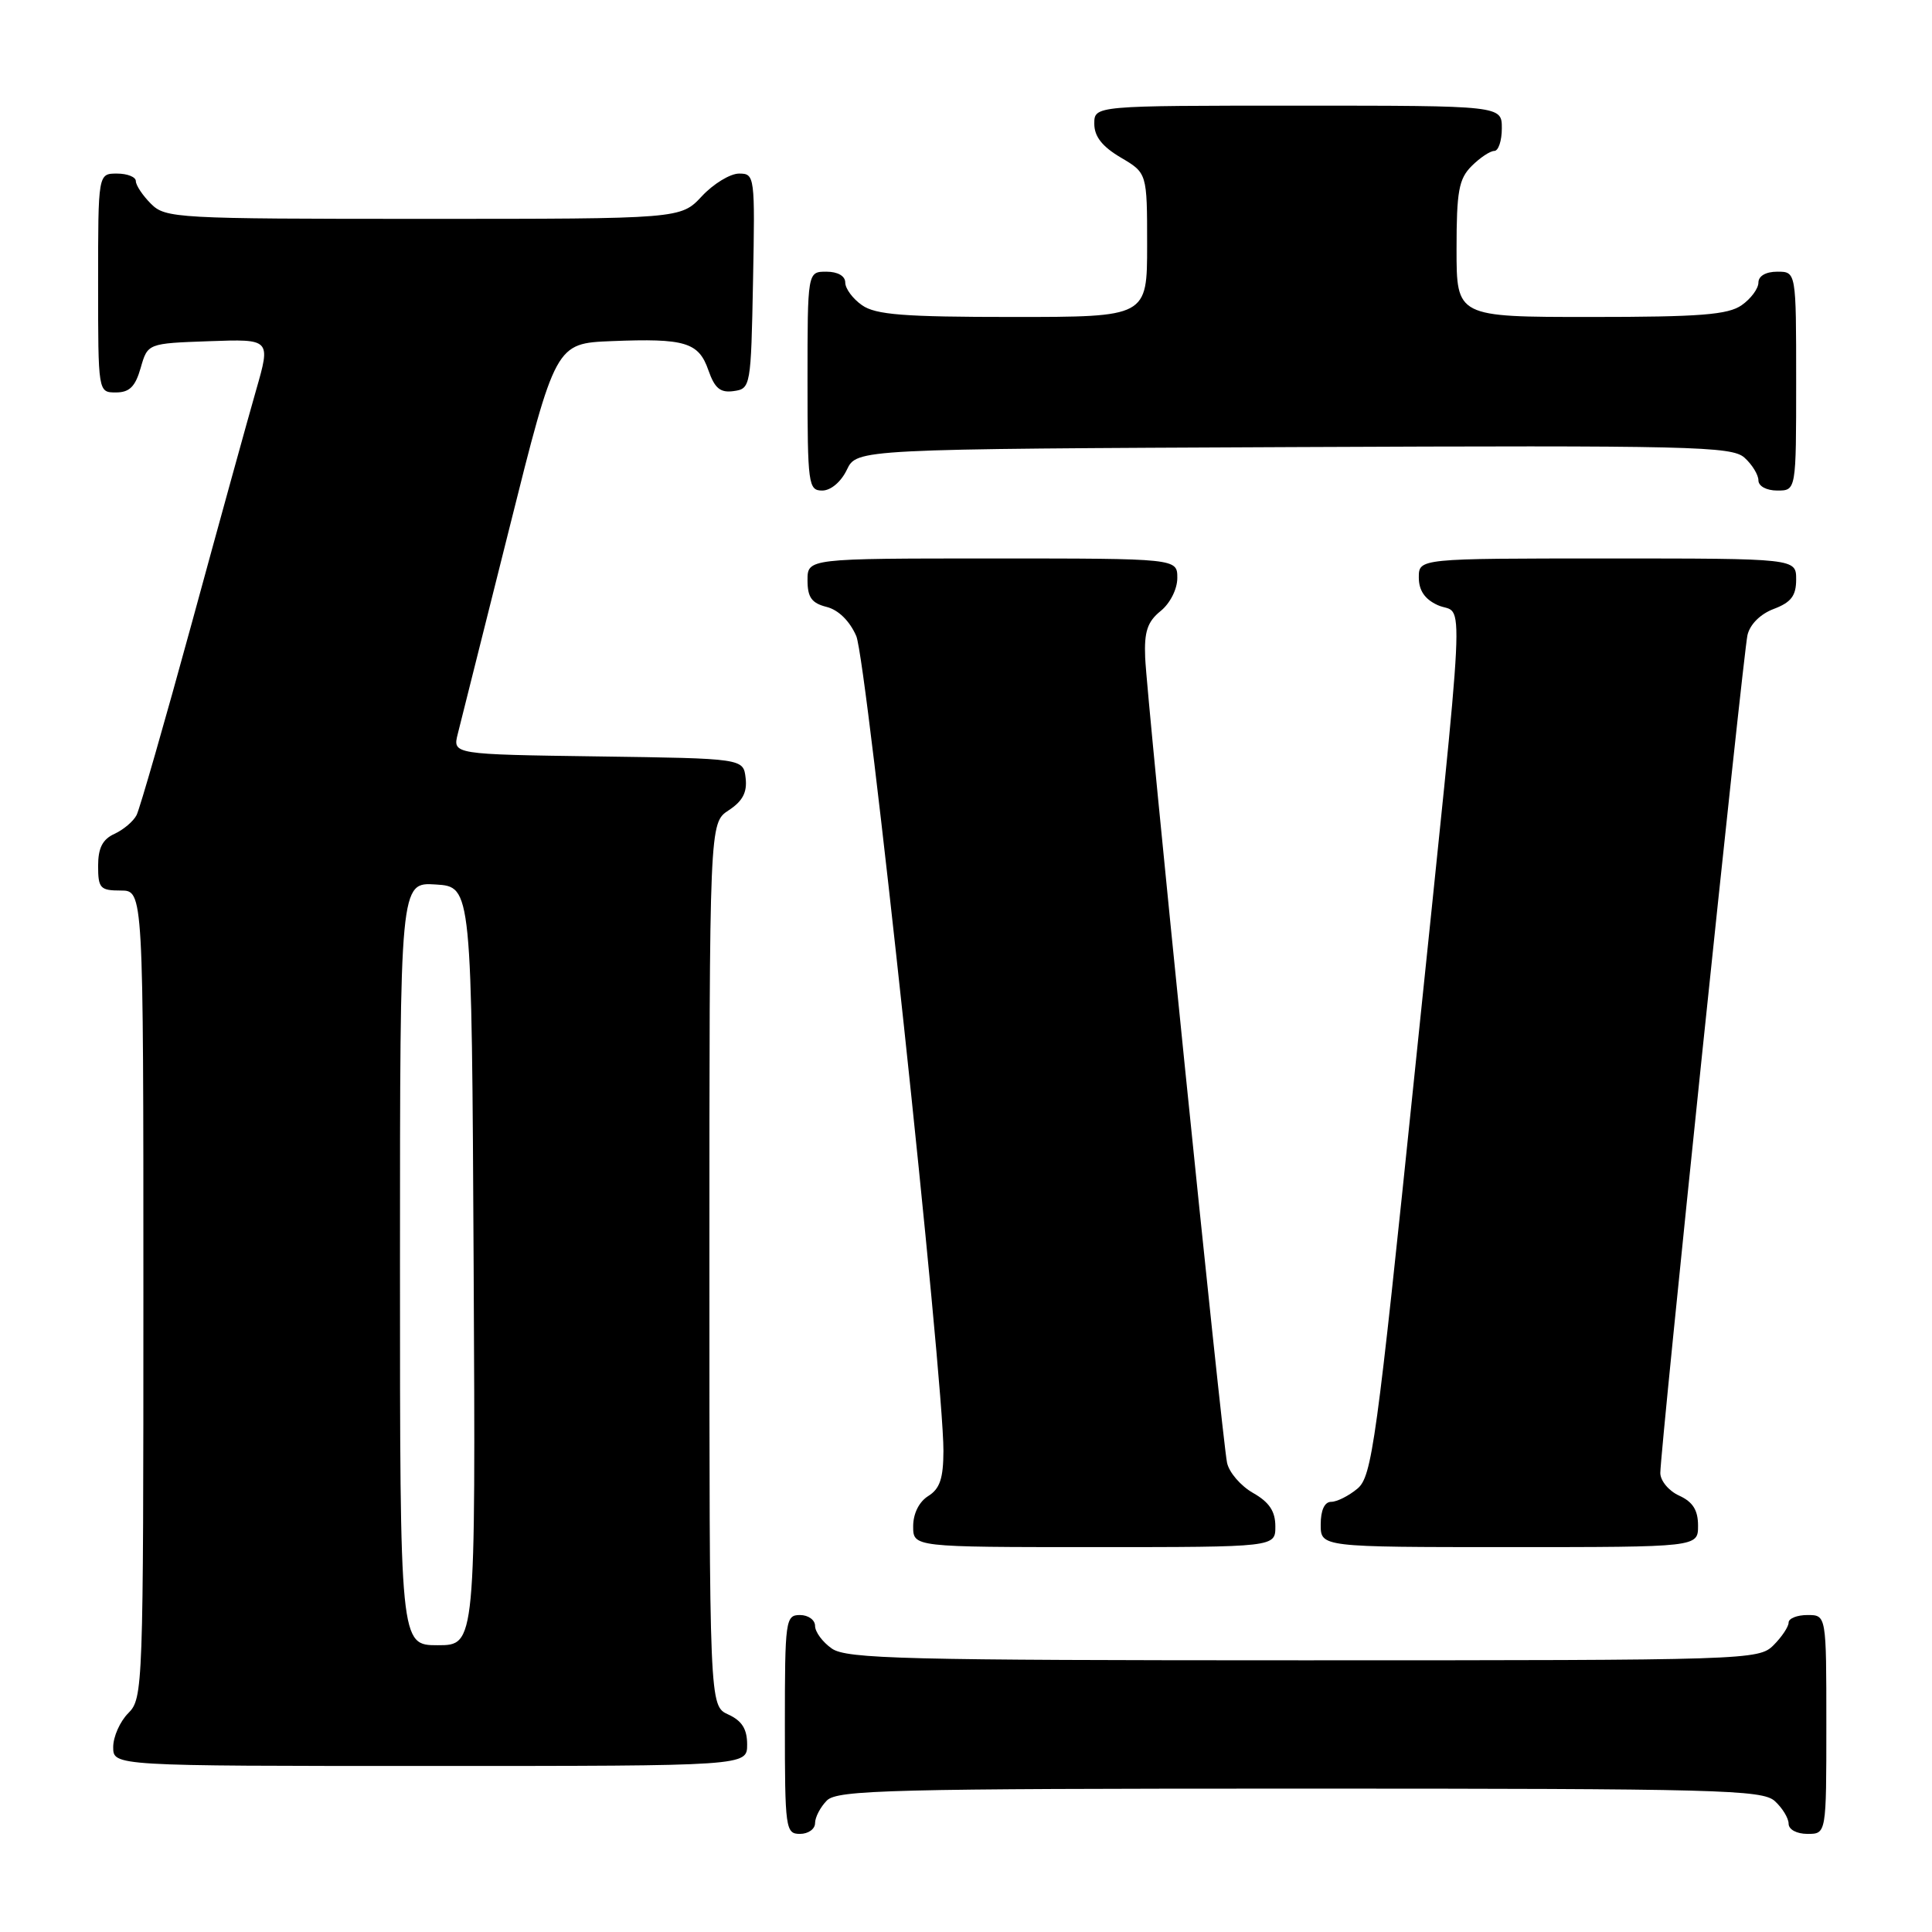 <?xml version="1.0" encoding="UTF-8" standalone="no"?>
<!DOCTYPE svg PUBLIC "-//W3C//DTD SVG 1.1//EN" "http://www.w3.org/Graphics/SVG/1.1/DTD/svg11.dtd" >
<svg xmlns="http://www.w3.org/2000/svg" xmlns:xlink="http://www.w3.org/1999/xlink" version="1.1" viewBox="0 0 256 256">
 <g >
 <path fill="currentColor"
d=" M 108.00 241.57 C 108.00 240.79 108.71 239.44 109.57 238.57 C 110.97 237.18 118.03 237.00 172.24 237.00 C 227.69 237.00 233.51 237.15 235.17 238.65 C 236.18 239.57 237.00 240.92 237.00 241.65 C 237.00 242.42 238.07 243.00 239.50 243.00 C 242.00 243.00 242.00 243.00 242.00 228.50 C 242.00 214.00 242.00 214.00 239.50 214.00 C 238.12 214.00 237.00 214.45 237.00 215.00 C 237.00 215.55 236.10 216.90 235.00 218.00 C 233.04 219.96 231.67 220.00 172.72 220.00 C 119.79 220.00 112.17 219.81 110.22 218.44 C 109.00 217.59 108.00 216.24 108.00 215.44 C 108.00 214.65 107.10 214.00 106.00 214.00 C 104.09 214.00 104.00 214.67 104.00 228.50 C 104.00 242.33 104.09 243.00 106.00 243.00 C 107.10 243.00 108.00 242.36 108.00 241.57 Z  M 99.00 231.16 C 99.00 229.10 98.31 228.01 96.50 227.18 C 94.00 226.04 94.00 226.04 94.00 167.54 C 94.00 109.05 94.00 109.05 96.55 107.37 C 98.40 106.16 99.02 104.99 98.80 103.10 C 98.50 100.50 98.50 100.50 79.24 100.23 C 59.97 99.96 59.97 99.96 60.66 97.23 C 61.04 95.73 64.11 83.47 67.49 70.00 C 73.62 45.50 73.62 45.50 81.05 45.20 C 90.80 44.81 92.58 45.35 93.87 49.07 C 94.71 51.47 95.45 52.07 97.22 51.82 C 99.46 51.51 99.51 51.22 99.78 37.25 C 100.05 23.30 100.01 23.00 97.93 23.00 C 96.76 23.00 94.54 24.35 93.00 26.00 C 90.20 29.00 90.20 29.00 56.10 29.00 C 23.33 29.00 21.92 28.92 20.00 27.00 C 18.90 25.90 18.00 24.55 18.00 24.00 C 18.00 23.45 16.88 23.00 15.50 23.00 C 13.00 23.00 13.00 23.00 13.00 37.50 C 13.00 52.00 13.00 52.00 15.36 52.00 C 17.16 52.00 17.93 51.23 18.64 48.75 C 19.57 45.50 19.57 45.50 27.73 45.21 C 35.88 44.92 35.88 44.92 33.93 51.71 C 32.86 55.44 29.03 69.30 25.43 82.50 C 21.82 95.70 18.52 107.17 18.10 108.00 C 17.68 108.83 16.36 109.94 15.17 110.49 C 13.59 111.21 13.00 112.36 13.00 114.74 C 13.00 117.70 13.28 118.00 16.00 118.00 C 19.00 118.00 19.00 118.00 19.00 171.50 C 19.00 223.67 18.95 225.05 17.00 227.00 C 15.90 228.10 15.00 230.12 15.00 231.50 C 15.00 234.00 15.00 234.00 57.00 234.00 C 99.00 234.00 99.00 234.00 99.00 231.16 Z  M 168.99 202.25 C 168.99 200.25 168.18 199.04 166.03 197.82 C 164.40 196.89 162.85 195.09 162.59 193.82 C 161.93 190.67 151.96 92.58 151.74 87.12 C 151.60 83.71 152.04 82.38 153.78 80.97 C 155.04 79.96 156.00 78.06 156.00 76.59 C 156.00 74.00 156.00 74.00 131.50 74.00 C 107.00 74.00 107.00 74.00 107.00 76.89 C 107.00 79.15 107.55 79.92 109.53 80.42 C 111.09 80.81 112.59 82.28 113.46 84.28 C 114.85 87.47 125.04 182.71 125.01 192.24 C 125.00 195.89 124.54 197.27 123.00 198.23 C 121.78 198.99 121.00 200.56 121.00 202.24 C 121.00 205.00 121.00 205.00 145.00 205.00 C 169.00 205.00 169.00 205.00 168.99 202.25 Z  M 225.00 202.16 C 225.00 200.10 224.31 199.01 222.50 198.18 C 221.12 197.56 220.00 196.20 220.00 195.18 C 220.00 192.12 230.97 86.70 231.55 84.15 C 231.88 82.73 233.26 81.35 235.05 80.68 C 237.34 79.81 238.00 78.94 238.00 76.78 C 238.00 74.00 238.00 74.00 213.00 74.00 C 188.00 74.00 188.00 74.00 188.00 76.52 C 188.00 78.24 188.80 79.41 190.50 80.18 C 194.06 81.80 194.40 74.90 187.47 142.00 C 182.38 191.36 181.79 195.64 179.87 197.25 C 178.72 198.21 177.15 199.00 176.39 199.00 C 175.51 199.00 175.00 200.11 175.00 202.00 C 175.00 205.00 175.00 205.00 200.00 205.00 C 225.00 205.00 225.00 205.00 225.00 202.16 Z  M 112.21 62.25 C 113.53 59.50 113.53 59.50 171.43 59.24 C 224.24 59.01 229.49 59.13 231.16 60.65 C 232.17 61.56 233.00 62.92 233.00 63.65 C 233.00 64.42 234.07 65.00 235.50 65.00 C 238.00 65.00 238.00 65.00 238.00 50.50 C 238.00 36.00 238.00 36.00 235.50 36.00 C 233.99 36.00 233.00 36.57 233.00 37.44 C 233.00 38.24 232.00 39.59 230.78 40.44 C 228.97 41.71 225.25 42.00 210.78 42.00 C 193.00 42.00 193.00 42.00 193.00 33.00 C 193.00 25.33 193.30 23.70 195.00 22.00 C 196.10 20.90 197.45 20.00 198.00 20.00 C 198.55 20.00 199.00 18.65 199.00 17.00 C 199.00 14.00 199.00 14.00 172.00 14.00 C 145.00 14.00 145.00 14.00 145.00 16.40 C 145.00 18.09 146.05 19.42 148.50 20.87 C 152.00 22.93 152.00 22.93 152.00 32.47 C 152.00 42.00 152.00 42.00 134.22 42.00 C 119.75 42.00 116.03 41.71 114.22 40.44 C 113.00 39.59 112.00 38.24 112.00 37.44 C 112.00 36.57 111.01 36.00 109.50 36.00 C 107.00 36.00 107.00 36.00 107.00 50.50 C 107.00 64.20 107.11 65.00 108.95 65.00 C 110.08 65.00 111.44 63.86 112.21 62.25 Z  M 53.00 167.45 C 53.00 116.89 53.00 116.89 57.75 117.20 C 62.50 117.50 62.50 117.50 62.76 167.75 C 63.02 218.00 63.02 218.00 58.01 218.00 C 53.00 218.00 53.00 218.00 53.00 167.45 Z "/>
</g>
</svg>